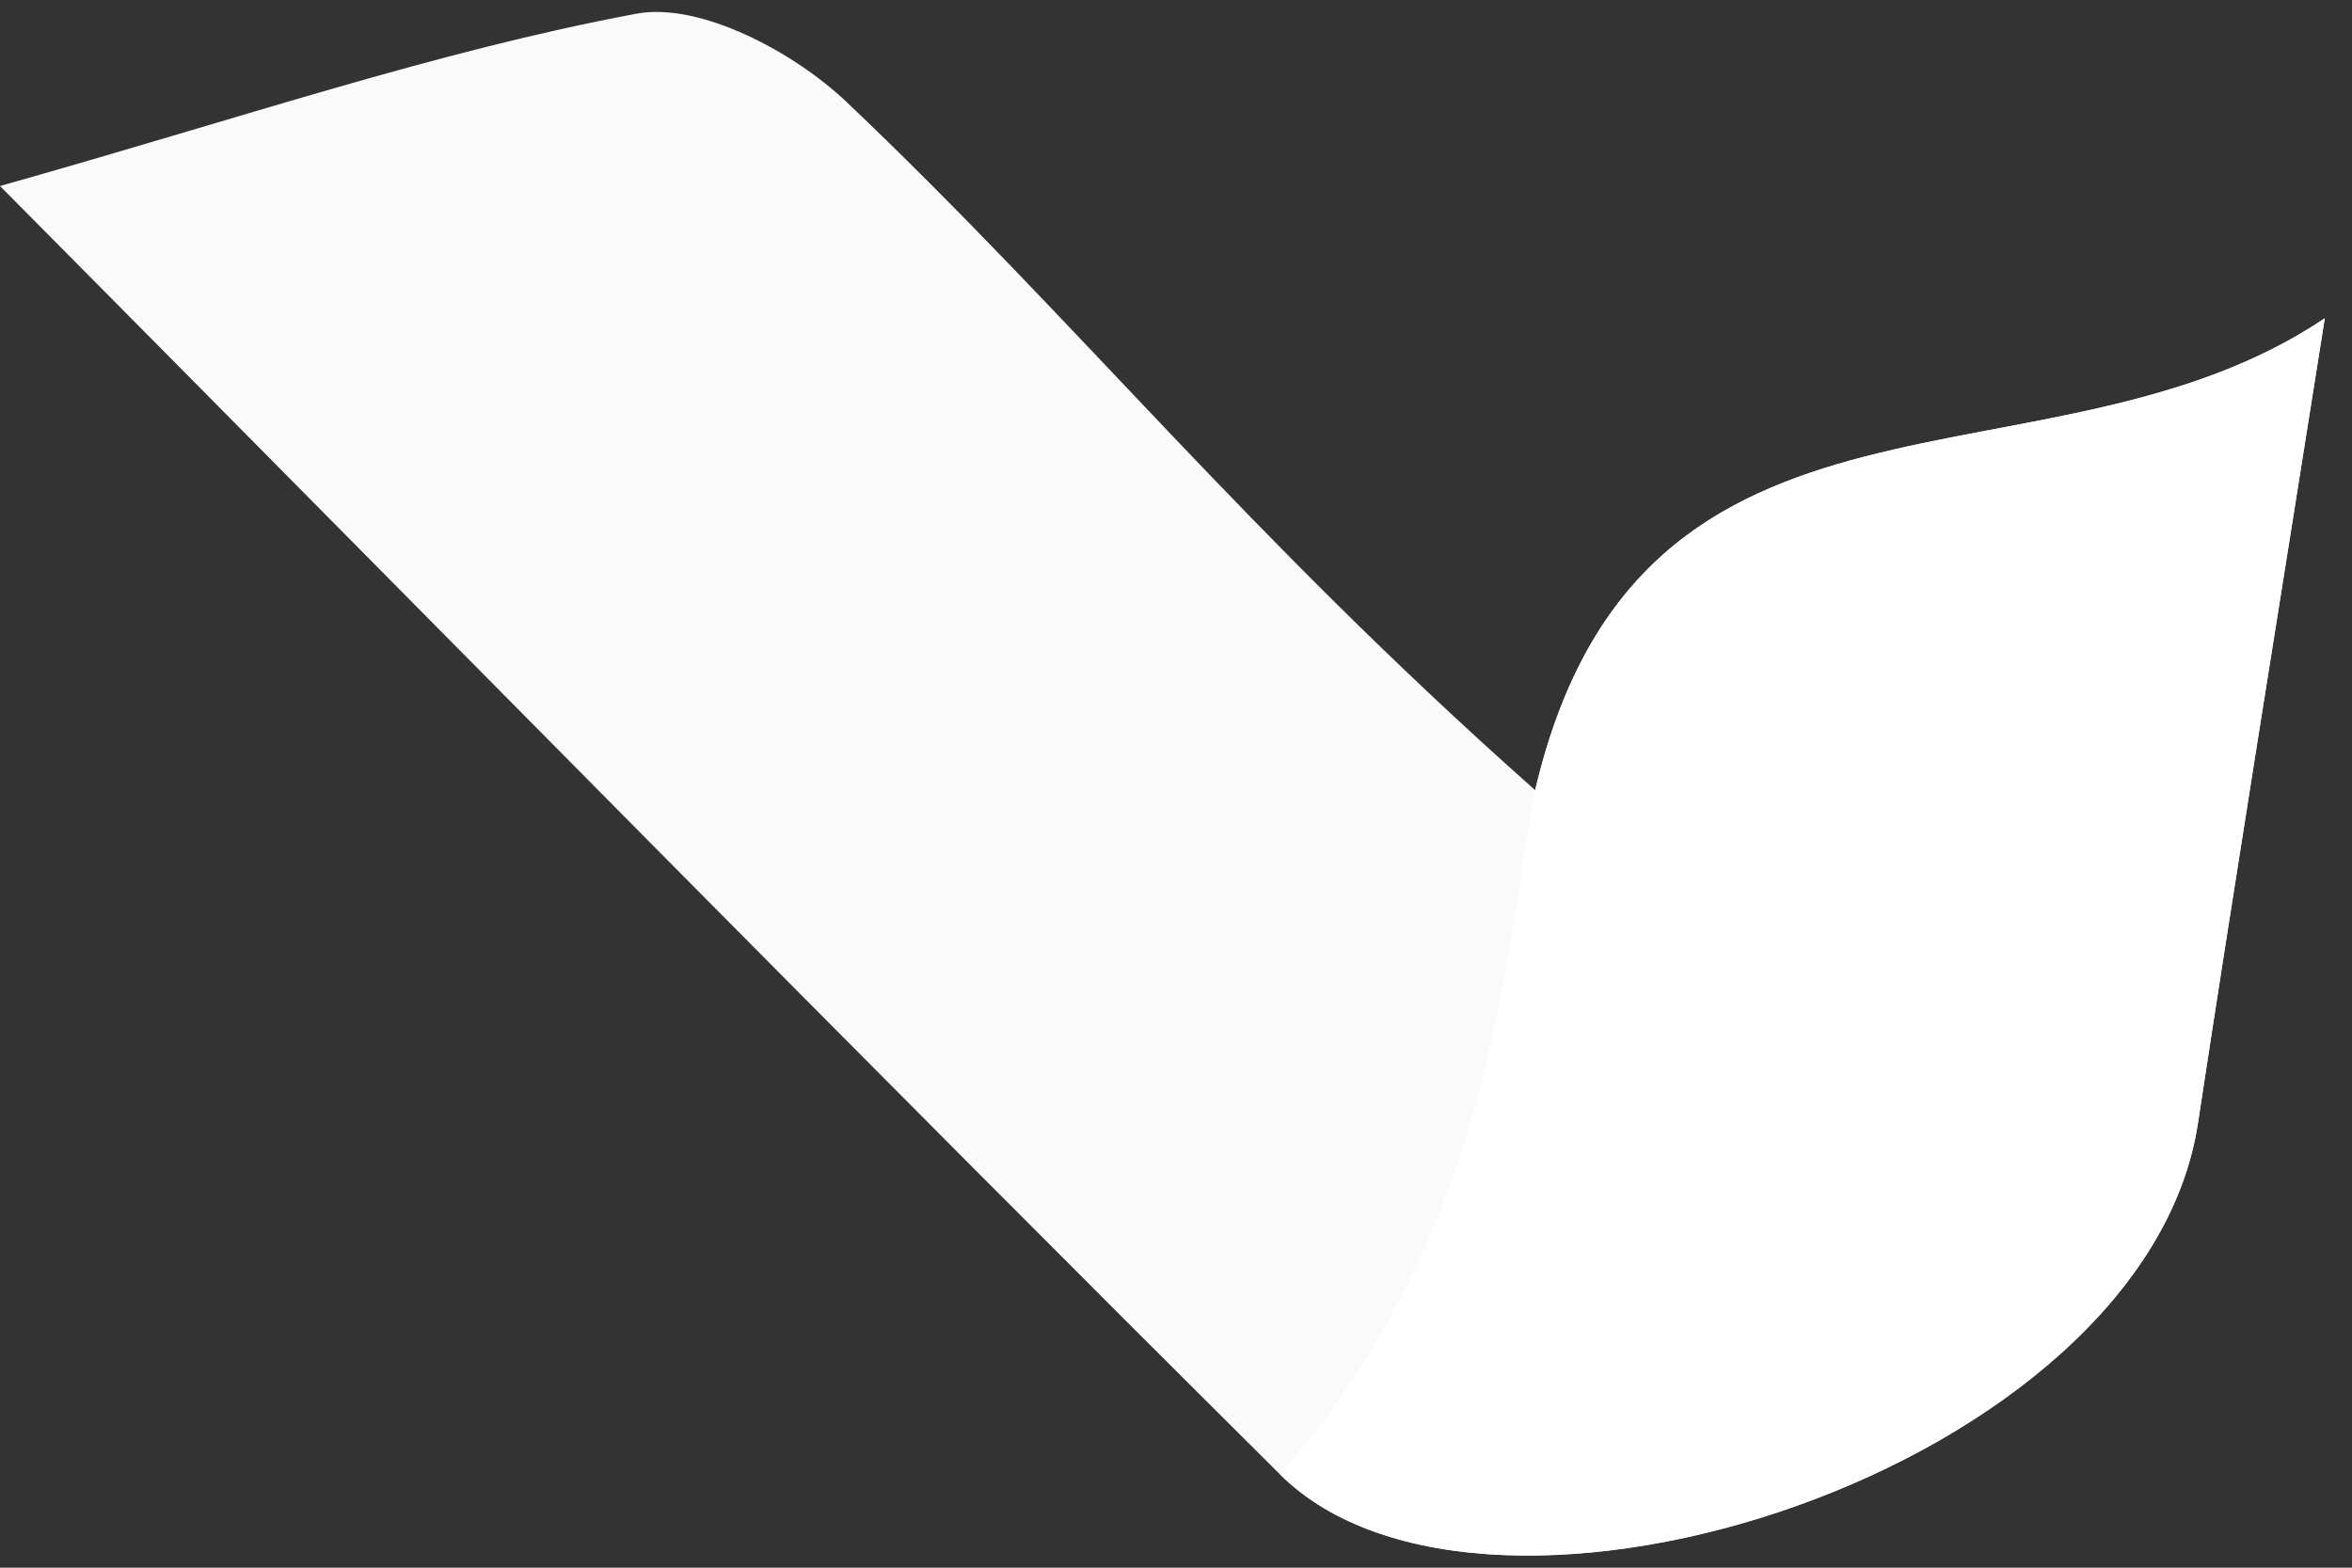 <svg width="57" height="38" viewBox="0 0 57 38" fill="none" xmlns="http://www.w3.org/2000/svg">
<rect x="0" y="0" width="57" height="38" fill="#333333" stroke="none"/>
<path d="M0 4.509C5.861 2.858 10.577 1.237 15.424 0.332C16.963 0.045 19.243 1.259 20.524 2.479C26.09 7.768 30.169 12.914 37.204 19.153C39.754 8.301 49.596 12.25 56.34 7.717C55.168 15.108 54.191 21.16 53.267 27.222C51.999 35.616 36.042 40.731 31.023 35.741C20.855 25.634 10.803 15.399 0 4.509Z" fill="#FAFAFA"/>
<path d="M31.023 35.739C36.042 40.729 51.999 35.604 53.267 27.22C54.185 21.168 55.172 15.116 56.34 7.715C49.596 12.248 39.754 8.301 37.205 19.151C36.427 23.362 36.159 29.869 31.023 35.739Z" fill="white"/>
</svg>
